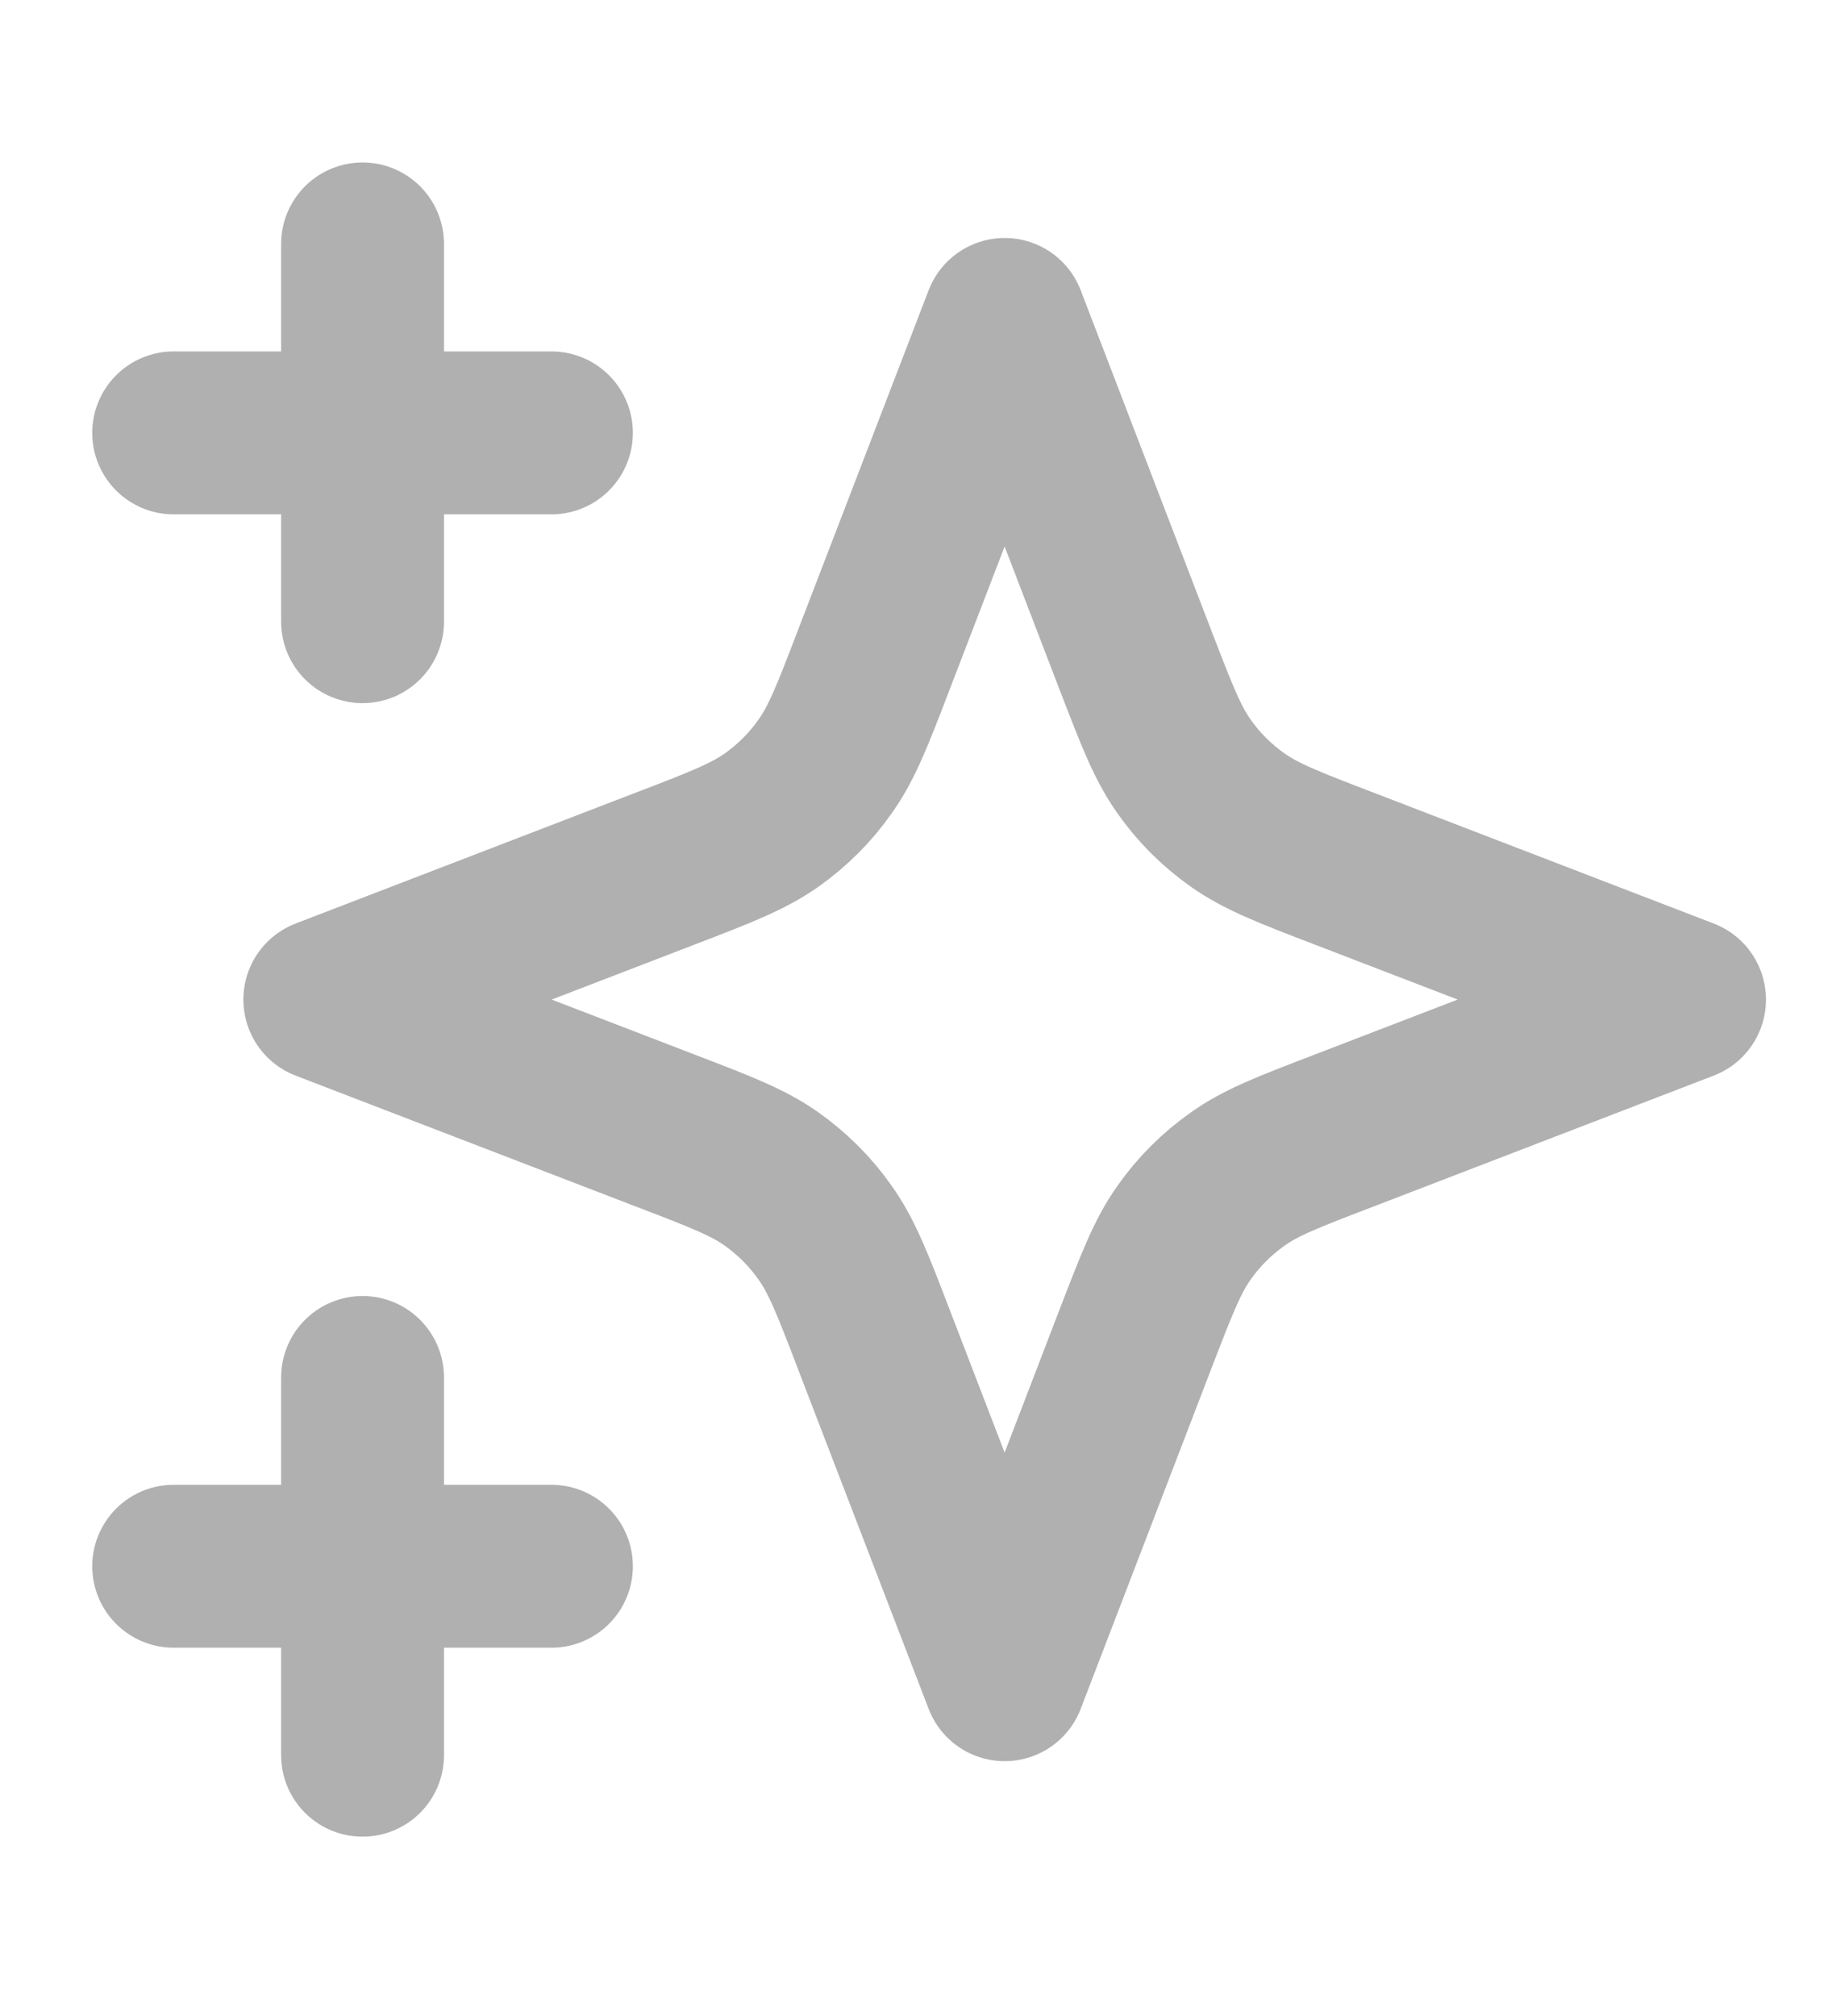 <svg width="10" height="11" viewBox="0 0 10 11" fill="none" xmlns="http://www.w3.org/2000/svg">
<path d="M1.979 9.577V7.516M1.979 3.392V1.331M0.948 2.362H3.01M0.948 8.546H3.01M5.484 1.743L4.769 3.602C4.653 3.905 4.594 4.056 4.503 4.183C4.424 4.296 4.325 4.394 4.213 4.474C4.085 4.564 3.935 4.623 3.632 4.739L1.773 5.454L3.632 6.169C3.935 6.285 4.085 6.343 4.213 6.434C4.325 6.514 4.424 6.612 4.503 6.725C4.594 6.852 4.653 7.003 4.769 7.306L5.484 9.165L6.198 7.306C6.315 7.003 6.373 6.852 6.464 6.725C6.543 6.612 6.642 6.514 6.755 6.434C6.882 6.343 7.033 6.285 7.336 6.169L9.195 5.454L7.336 4.739C7.033 4.623 6.882 4.564 6.755 4.474C6.642 4.394 6.543 4.296 6.464 4.183C6.373 4.056 6.315 3.905 6.198 3.602L5.484 1.743Z" stroke="#B0B0B0" stroke-width="0.889" stroke-linecap="round" stroke-linejoin="round"/>
</svg>
